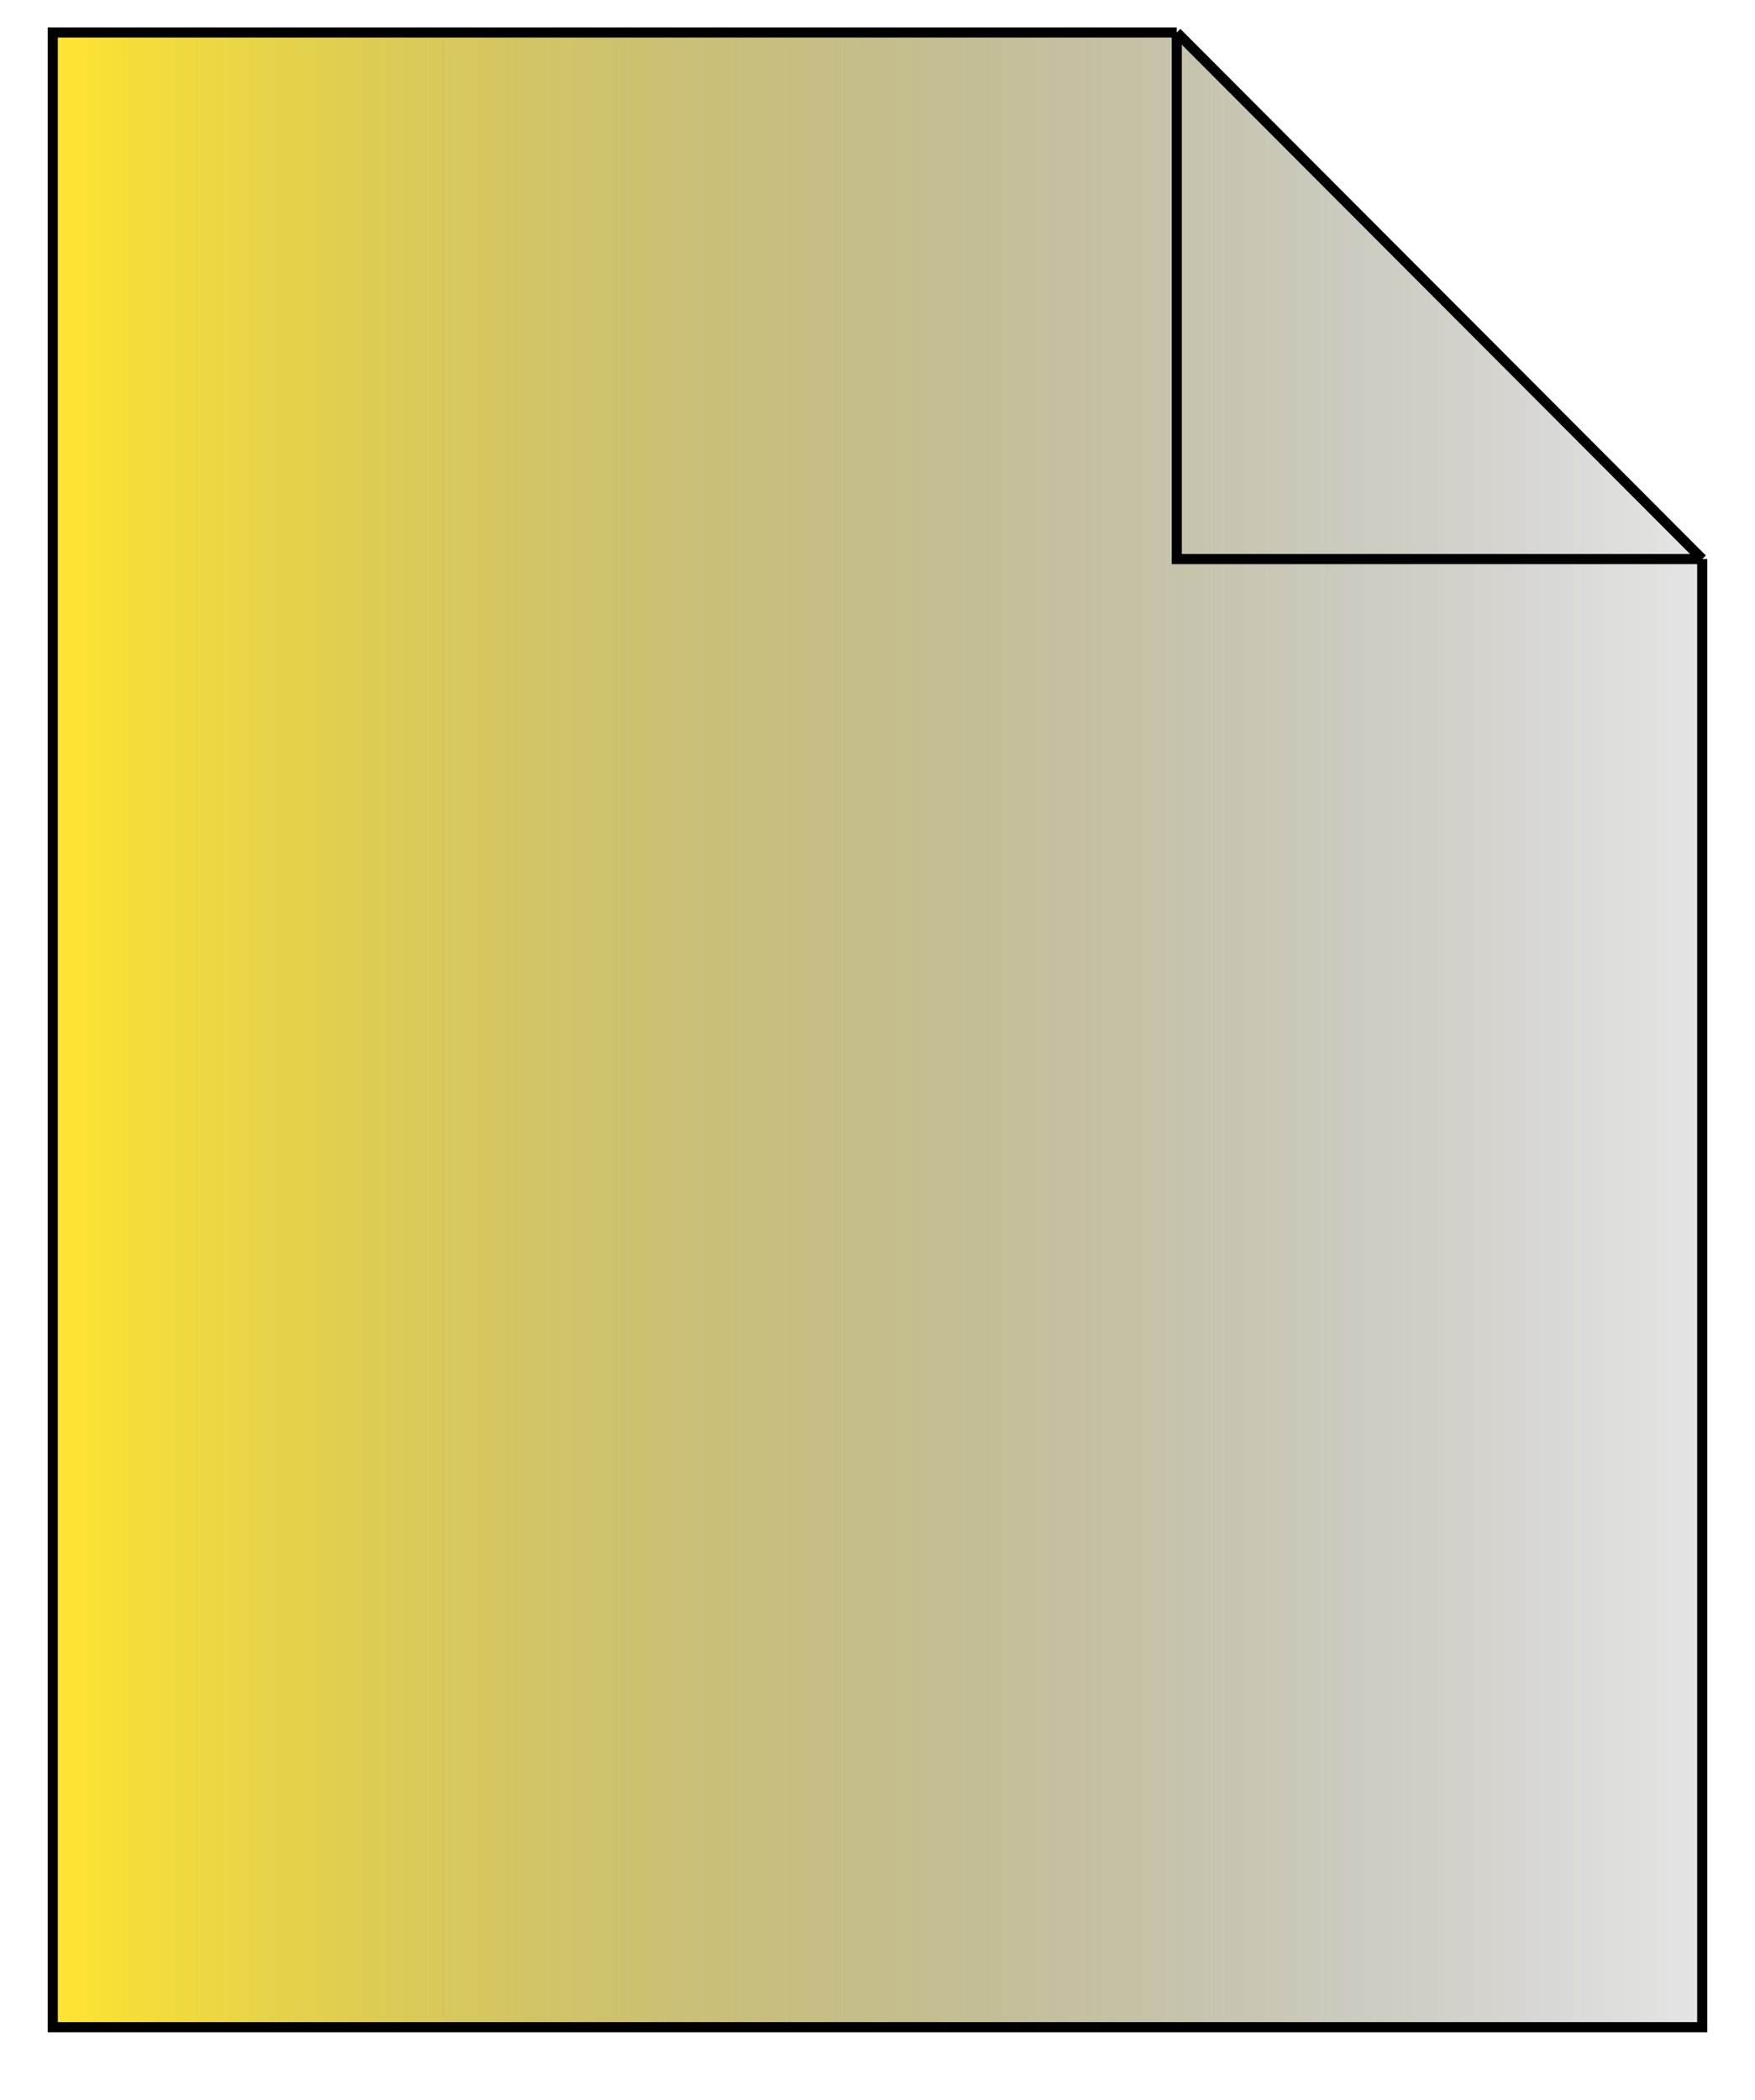 <?xml version="1.0" encoding="utf-8"?>
<!-- Generator: Adobe Illustrator 24.0.3, SVG Export Plug-In . SVG Version: 6.00 Build 0)  -->
<svg version="1.1" id="Layer_1" xmlns="http://www.w3.org/2000/svg" xmlns:xlink="http://www.w3.org/1999/xlink" x="0px" y="0px"
	 viewBox="0 0 173 207" style="enable-background:new 0 0 173 207;" xml:space="preserve">
<style type="text/css">
	.st0{fill-rule:evenodd;clip-rule:evenodd;fill:url(#Stroke-3_1_);stroke:#000000;}
	.st1{fill:none;stroke:#000000;}
</style>
<g id="Page-1_1_">
	<g id="Readings" transform="translate(-340, -81)">
		<g id="Page-1" transform="translate(345, 84)">
			<linearGradient id="Stroke-3_1_" gradientUnits="userSpaceOnUse" x1="0.199" y1="98.5" x2="162.801" y2="98.5">
				<stop  offset="0" style="stop-color:#FFDF00;stop-opacity:0.81"/>
				<stop  offset="1" style="stop-color:#000000;stop-opacity:0.1"/>
			</linearGradient>
			<polyline id="Stroke-3" class="st0" points="162.8,52.1 162.8,196.8 0.2,196.8 0.2,0.2 111,0.2 			"/>
			<polyline id="Stroke-1" class="st1" points="111,0.2 111,52.1 162.8,52.1 			"/>
			<path id="Stroke-5" class="st1" d="M162.8,52.1L111,0.2"/>
		</g>
	</g>
</g>
</svg>

